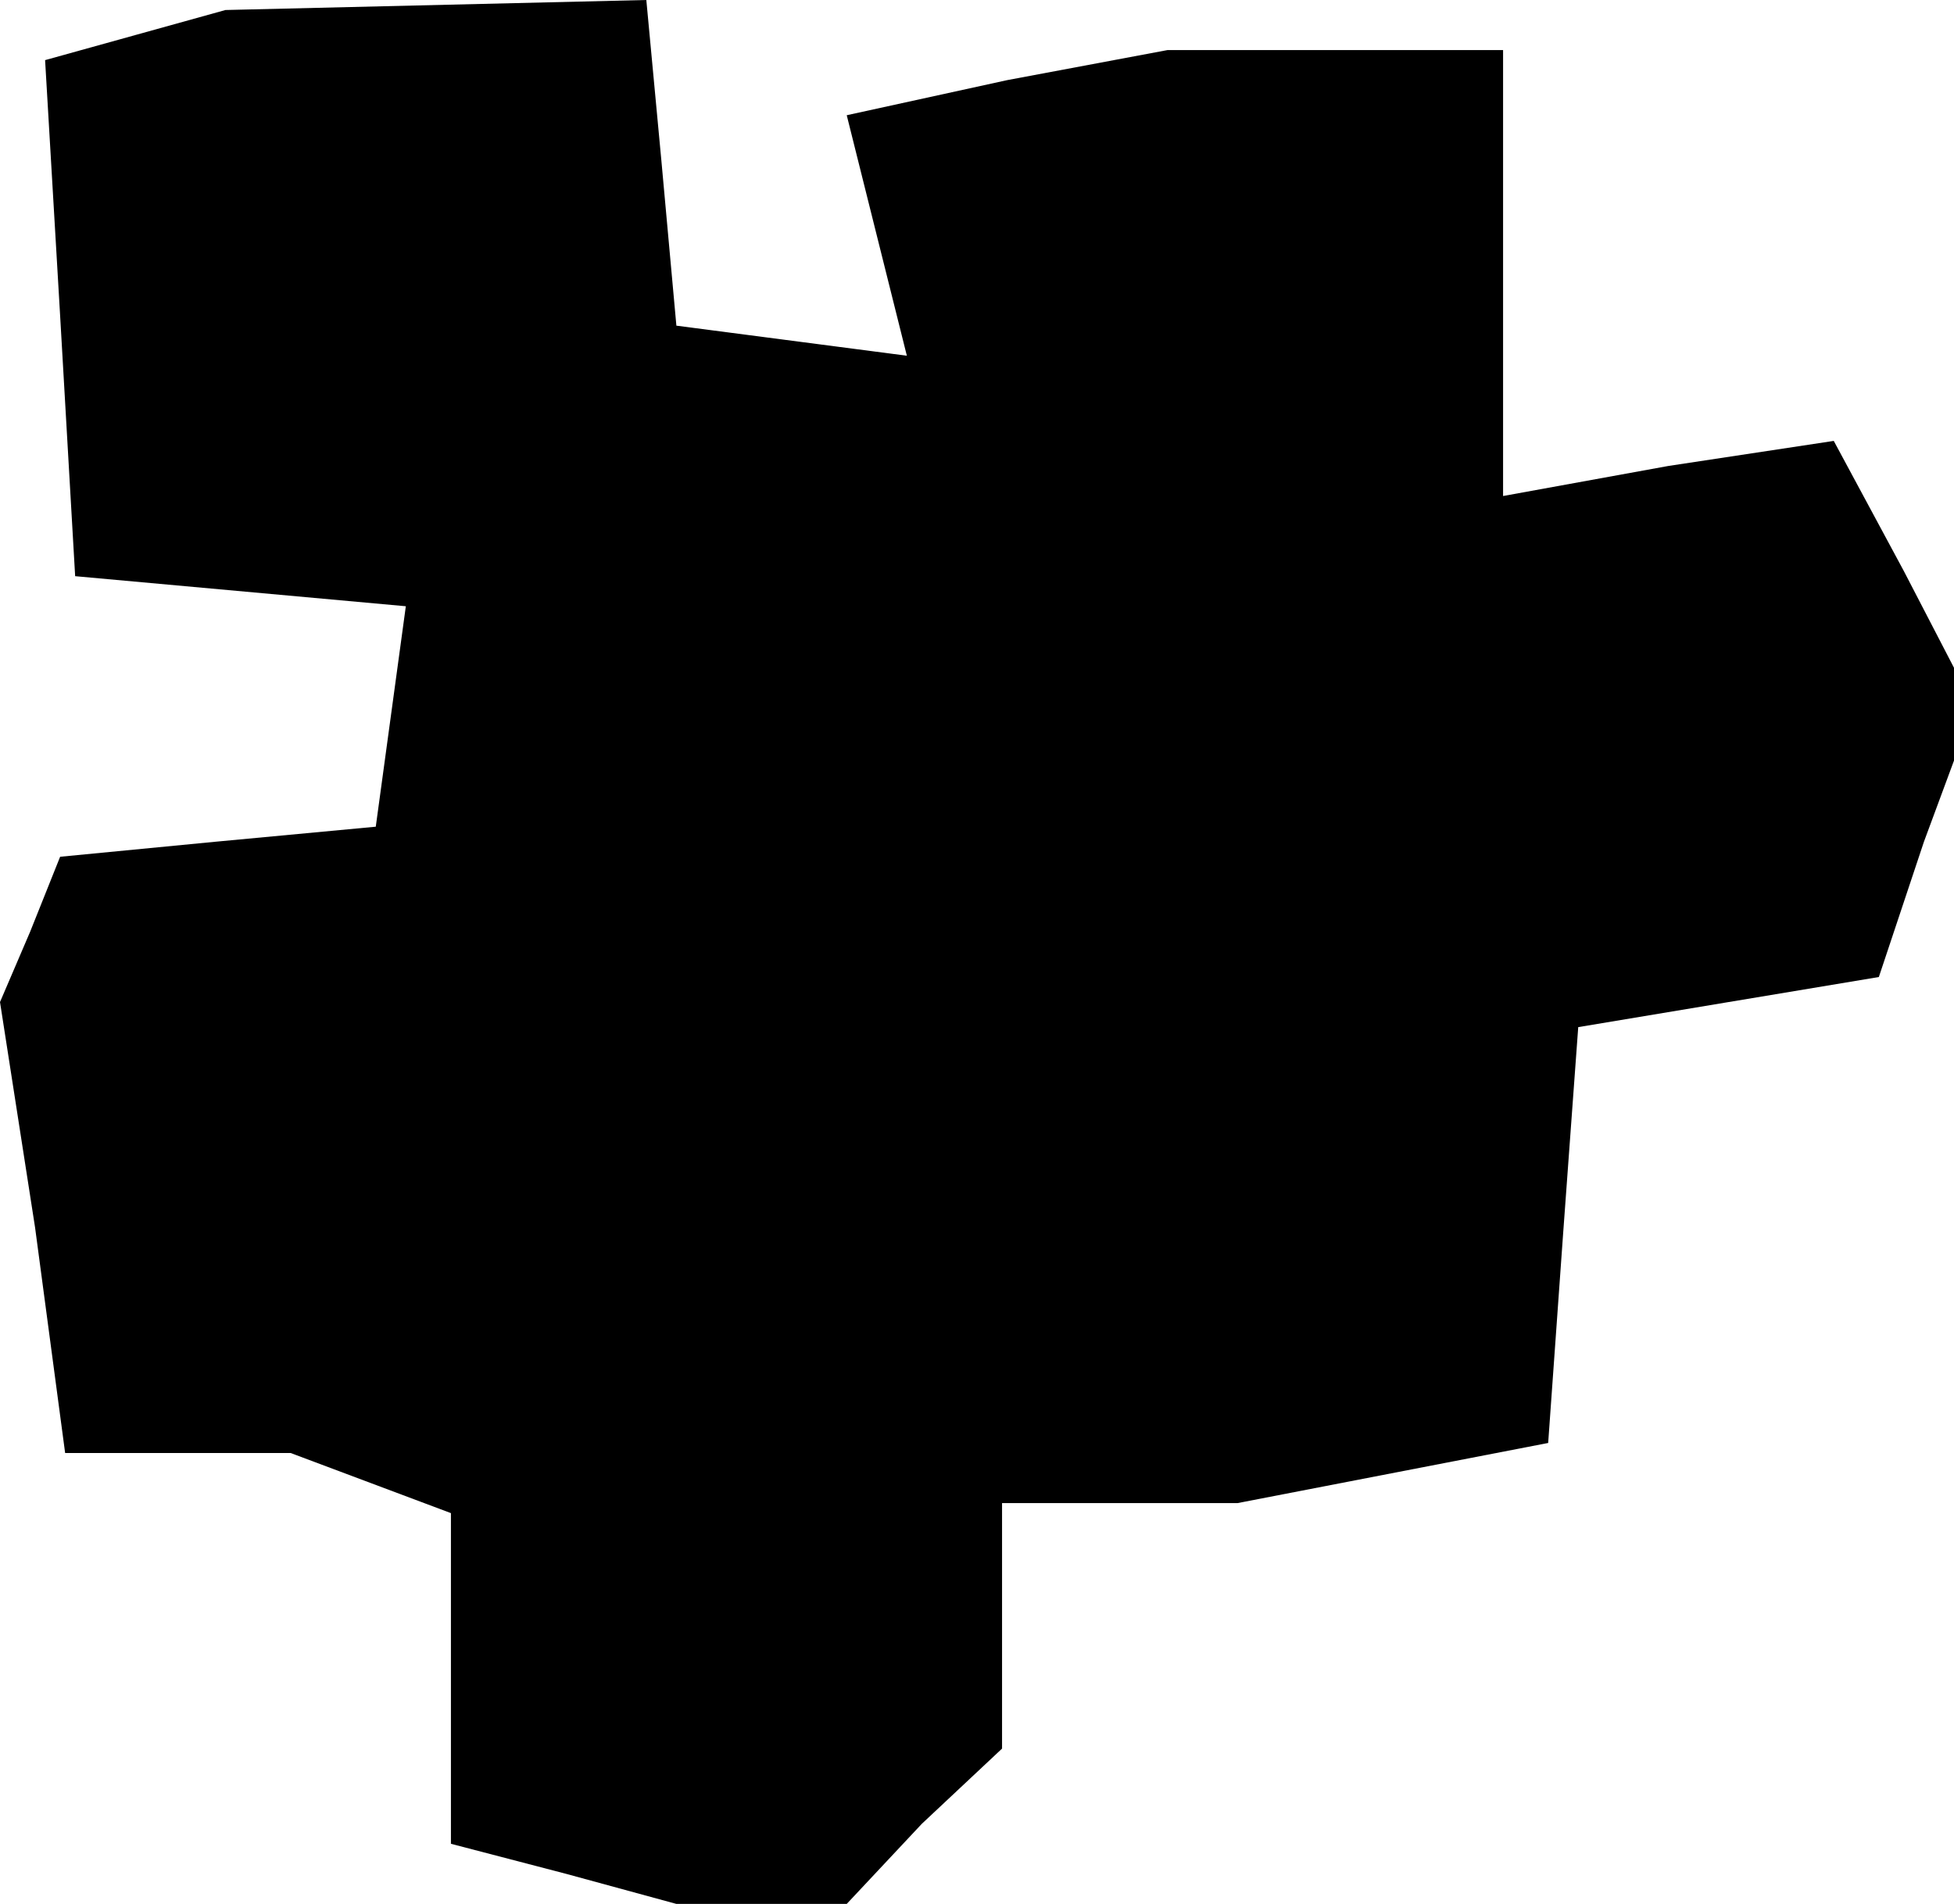 <?xml version="1.0" standalone="no"?>
<!DOCTYPE svg PUBLIC "-//W3C//DTD SVG 20010904//EN"
 "http://www.w3.org/TR/2001/REC-SVG-20010904/DTD/svg10.dtd">
<svg version="1.0" xmlns="http://www.w3.org/2000/svg"
 width="39pt" height="38pt" viewBox="0 0 39 38"
 preserveAspectRatio="xMidYMid meet">
<g transform="translate(0,38) scale(0.1,-0.1)"
fill="#000000" stroke="none">
<path d="M27 373 l-18 -5 3 -51 3 -52 33 -3 33 -3 -3 -22 -3 -22 -32 -3 -31
-3 -6 -15 -6 -14 7 -45 6 -45 23 0 22 0 16 -6 16 -6 0 -33 0 -33 23 -6 22 -6
17 0 17 0 15 16 16 15 0 25 0 24 24 0 23 0 31 6 31 6 3 42 3 41 30 5 30 5 9
27 10 27 -14 27 -14 26 -33 -5 -33 -6 0 45 0 44 -34 0 -33 0 -32 -6 -32 -7 6
-24 6 -24 -23 3 -23 3 -3 33 -3 32 -42 -1 -42 -1 -18 -5z"/>
</g>
</svg>
